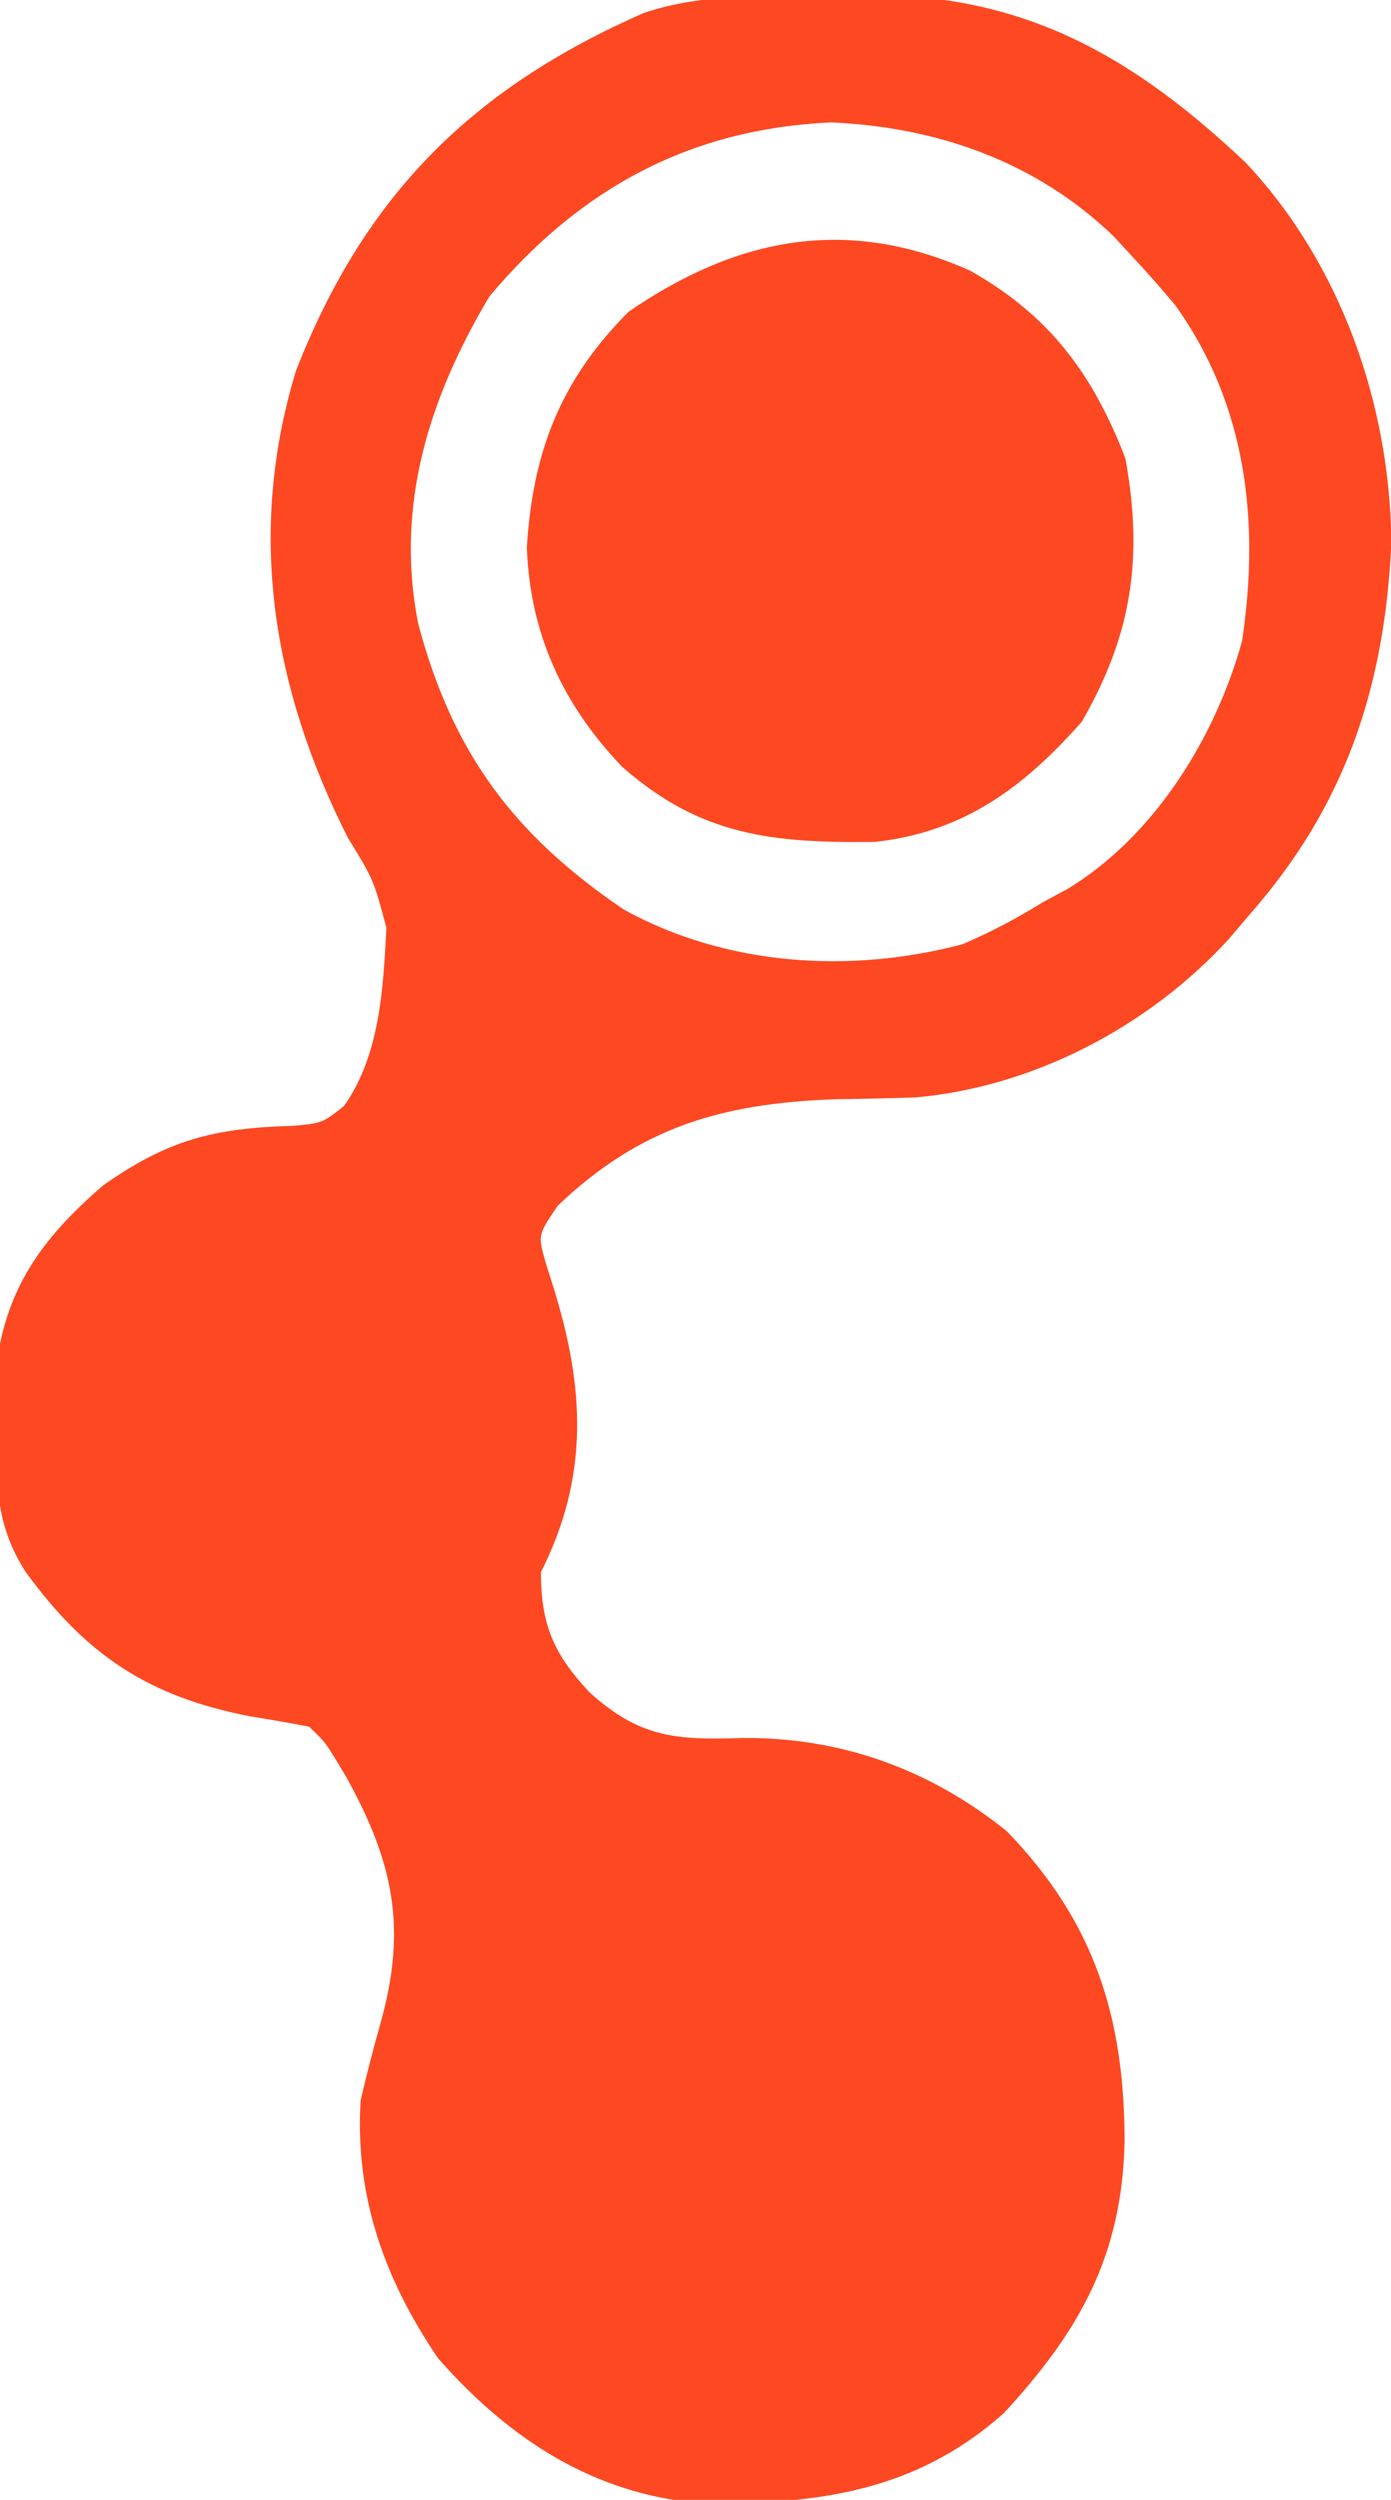 <?xml version="1.0" encoding="UTF-8"?>
<svg version="1.1" xmlns="http://www.w3.org/2000/svg" width="108" height="194">
<path d="M0 0 C1.5 -0.044 1.5 -0.044 3.029 -0.088 C15.392 -0.192 23.829 4.607 32.656 12.934 C40.068 20.818 43.862 31.73 43.969 42.441 C43.438 53.674 40.398 62.845 32.938 71.312 C32.413 71.93 31.888 72.547 31.348 73.184 C25.163 79.95 16.175 84.696 6.947 85.482 C4.839 85.552 2.733 85.59 0.625 85.625 C-8.01 85.958 -14.357 87.779 -20.75 93.875 C-22.299 96.146 -22.299 96.146 -21.715 98.238 C-21.5 98.923 -21.284 99.607 -21.062 100.312 C-18.653 108.077 -18.328 114.935 -22.062 122.312 C-22.062 126.435 -21.056 128.676 -18.312 131.625 C-14.408 135.168 -11.604 135.365 -6.375 135.188 C1.265 135.13 8.183 137.642 14.113 142.43 C20.931 149.466 23.242 156.894 23.252 166.479 C23.073 175.316 19.788 181.189 13.875 187.586 C7.043 193.674 -0.621 194.677 -9.484 194.586 C-17.908 193.942 -24.547 189.597 -30.062 183.312 C-34.217 177.179 -36.515 170.762 -36.062 163.312 C-35.591 161.28 -35.068 159.258 -34.5 157.25 C-32.46 149.951 -33.507 144.87 -37.125 138.312 C-38.769 135.535 -38.769 135.535 -40.062 134.312 C-41.599 134.015 -43.142 133.75 -44.688 133.5 C-52.544 131.965 -57.348 128.779 -62.062 122.312 C-64.453 118.619 -64.362 115.274 -64.375 110.938 C-64.392 109.651 -64.409 108.365 -64.426 107.039 C-63.79 100.522 -60.94 96.525 -56.062 92.312 C-51.038 88.766 -47.432 87.846 -41.297 87.684 C-39.034 87.469 -39.034 87.469 -37.352 86.145 C-34.556 82.171 -34.31 77.054 -34.062 72.312 C-35.056 68.577 -35.056 68.577 -37.062 65.312 C-42.892 53.765 -44.92 41.707 -41.086 29.102 C-35.753 15.442 -27.39 7.161 -14.062 1.312 C-9.445 -0.227 -4.837 0.046 0 0 Z M-26.062 23.312 C-30.738 31.17 -33.395 39.505 -31.602 48.668 C-28.957 58.702 -24.182 65.102 -15.625 70.902 C-7.689 75.27 1.926 75.903 10.668 73.59 C12.89 72.645 14.883 71.579 16.938 70.312 C17.854 69.821 17.854 69.821 18.789 69.32 C25.544 65.243 30.294 57.581 32.375 50.062 C33.76 40.827 32.749 31.762 27.188 24 C26.136 22.743 25.053 21.512 23.938 20.312 C23.423 19.757 22.909 19.201 22.379 18.629 C16.376 12.856 8.693 10.166 0.438 9.812 C-10.542 10.328 -19.003 14.93 -26.062 23.312 Z " fill="#FD4821" transform="translate(64.062,-0.313)"/>
<path d="M0 0 C6.172 3.474 9.539 8.024 12.062 14.562 C13.462 22.259 12.595 28.208 8.688 35 C4.204 40.092 -0.496 43.58 -7.363 44.336 C-15.372 44.432 -20.924 43.867 -27.023 38.492 C-31.634 33.657 -34.156 28.191 -34.406 21.484 C-33.95 14.052 -31.775 8.462 -26.5 3.188 C-18.056 -2.608 -9.534 -4.25 0 0 Z " fill="#FD4821" transform="translate(75.312,21)"/>
</svg>
